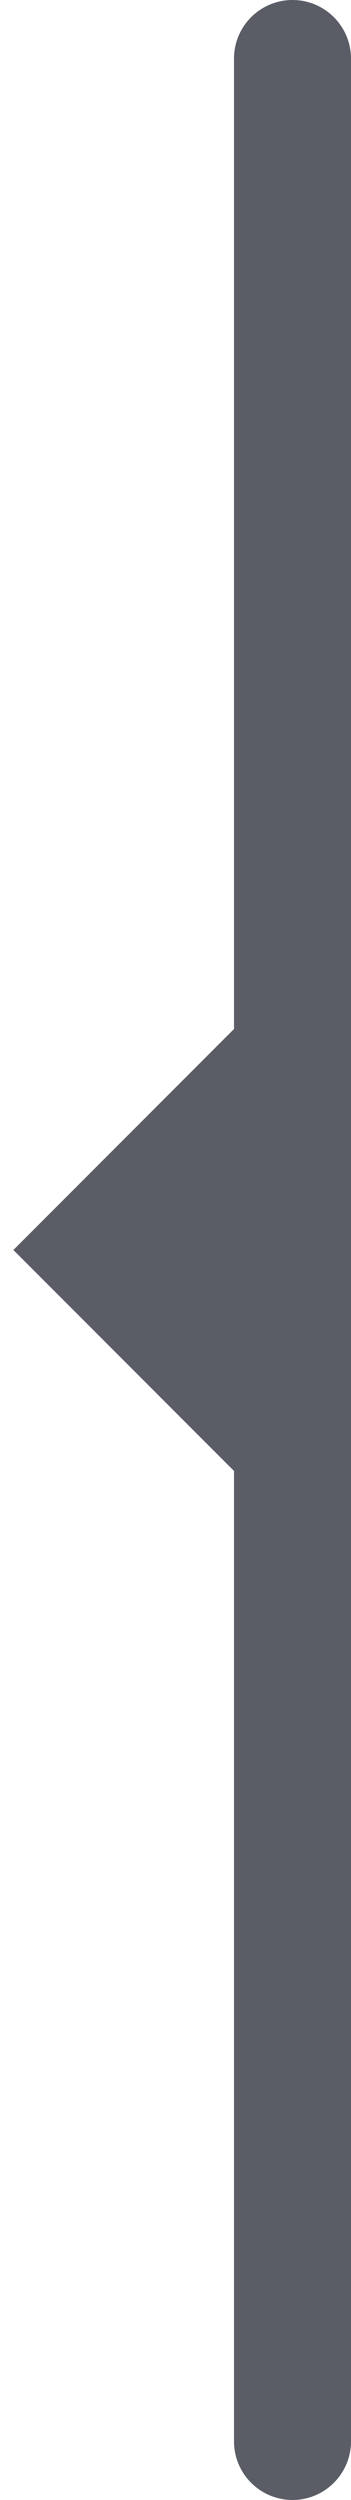 <svg xmlns="http://www.w3.org/2000/svg" width="9" height="64" viewBox="0 0 9 64">
  <path fill="#5A5D65" fill-rule="evenodd" d="M1357,459.343 L1362.657,465 L1387.5,465 C1388.328,465 1389,465.672 1389,466.5 C1389,467.328 1388.328,468 1387.5,468 L1326.5,468 C1325.672,468 1325,467.328 1325,466.5 C1325,465.672 1325.672,465 1326.5,465 L1351.343,465 L1357,459.343 Z" transform="rotate(-90 465 924)"/>
</svg>